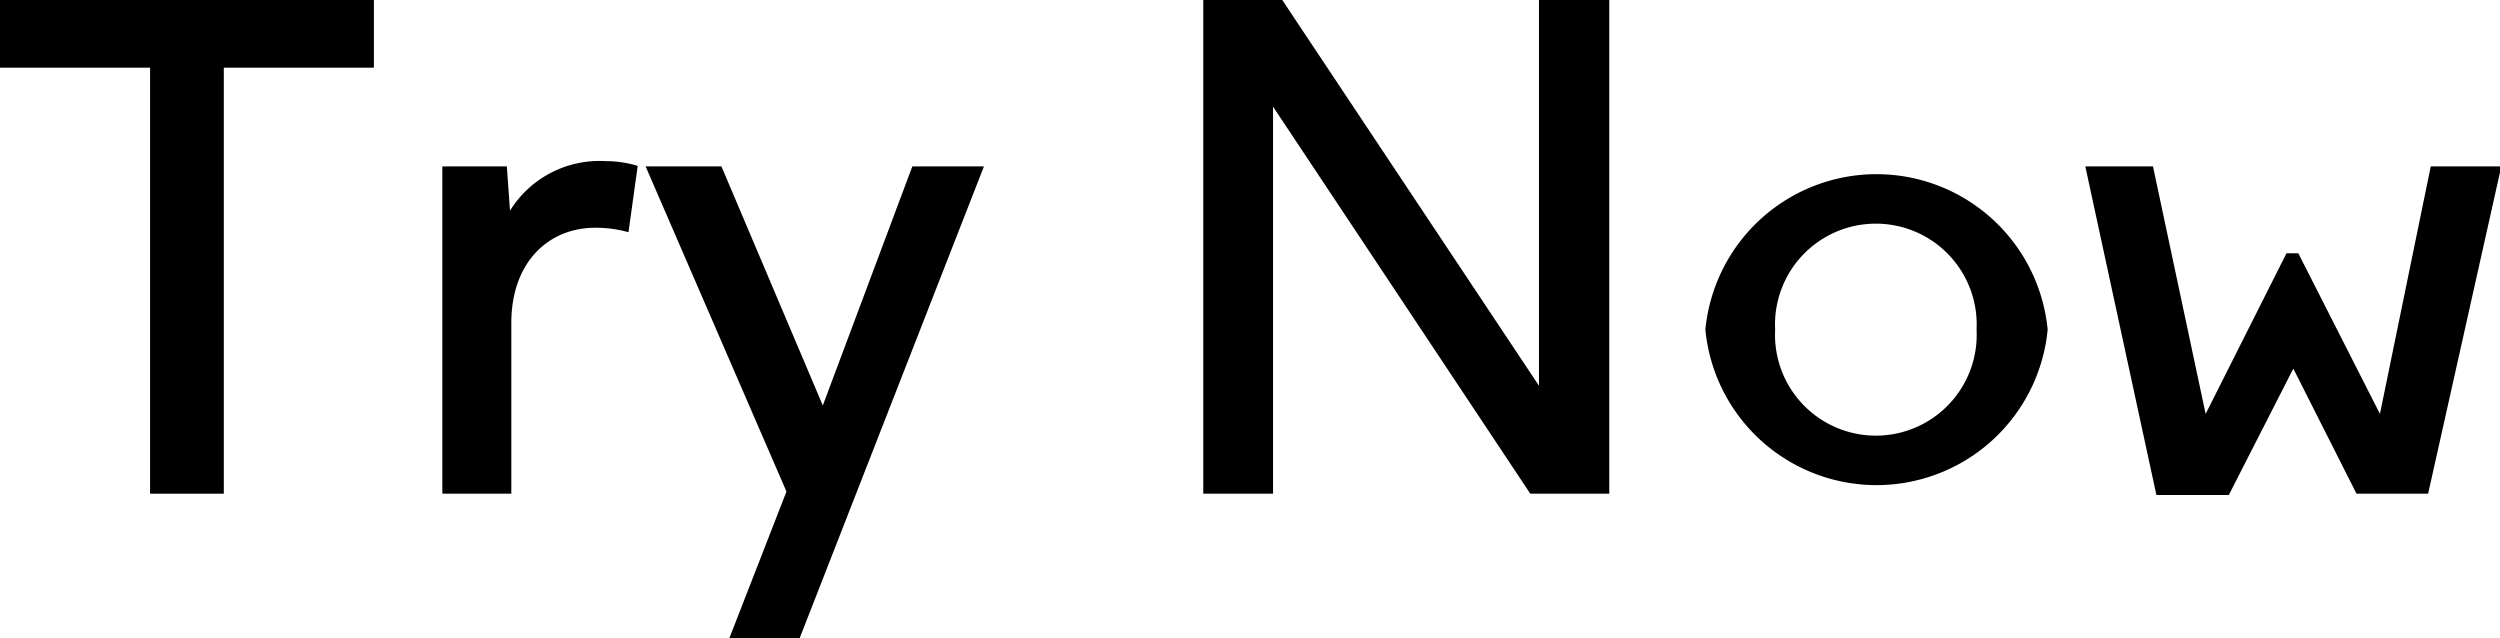 <svg xmlns="http://www.w3.org/2000/svg" width="94.95" height="24.24" viewBox="0 0 94.95 24.24">
  <title>Artboard 69</title>
  <g id="text">
    <g>
      <path d="M5.7,2.57H0V0H14.2V2.57H8.5V18.75H5.7Z"/>
      <path d="M16.8,6.32h2.45L19.37,8A4,4,0,0,1,23,6.12a4.19,4.19,0,0,1,1.22.18l-.35,2.52a4.62,4.62,0,0,0-1.27-.17c-1.73,0-3.18,1.27-3.18,3.62v6.48H16.8Z"/>
      <path d="M27.4,6.32l3.85,9.08,3.4-9.08h2.72l-7,17.92H27.7l2.17-5.57L24.52,6.32Z"/>
      <path d="M45.7,0h3l9.75,14.65V0h2.67V18.75h-3L48.35,4.05v14.7H45.7Z"/>
      <path d="M77.77,12.52a6.53,6.53,0,0,1-13,0,6.53,6.53,0,0,1,13,0Zm-10.35,0a3.83,3.83,0,1,0,7.65,0,3.83,3.83,0,1,0-7.65,0Z"/>
      <path d="M81.77,6.32l2,9.4,3.07-6.1h.45l3.1,6.1,1.93-9.4H95L92.22,18.75H89.5L87.1,14l-2.45,4.8H81.9L79.2,6.32Z"/>
    </g>
  </g>
</svg>
